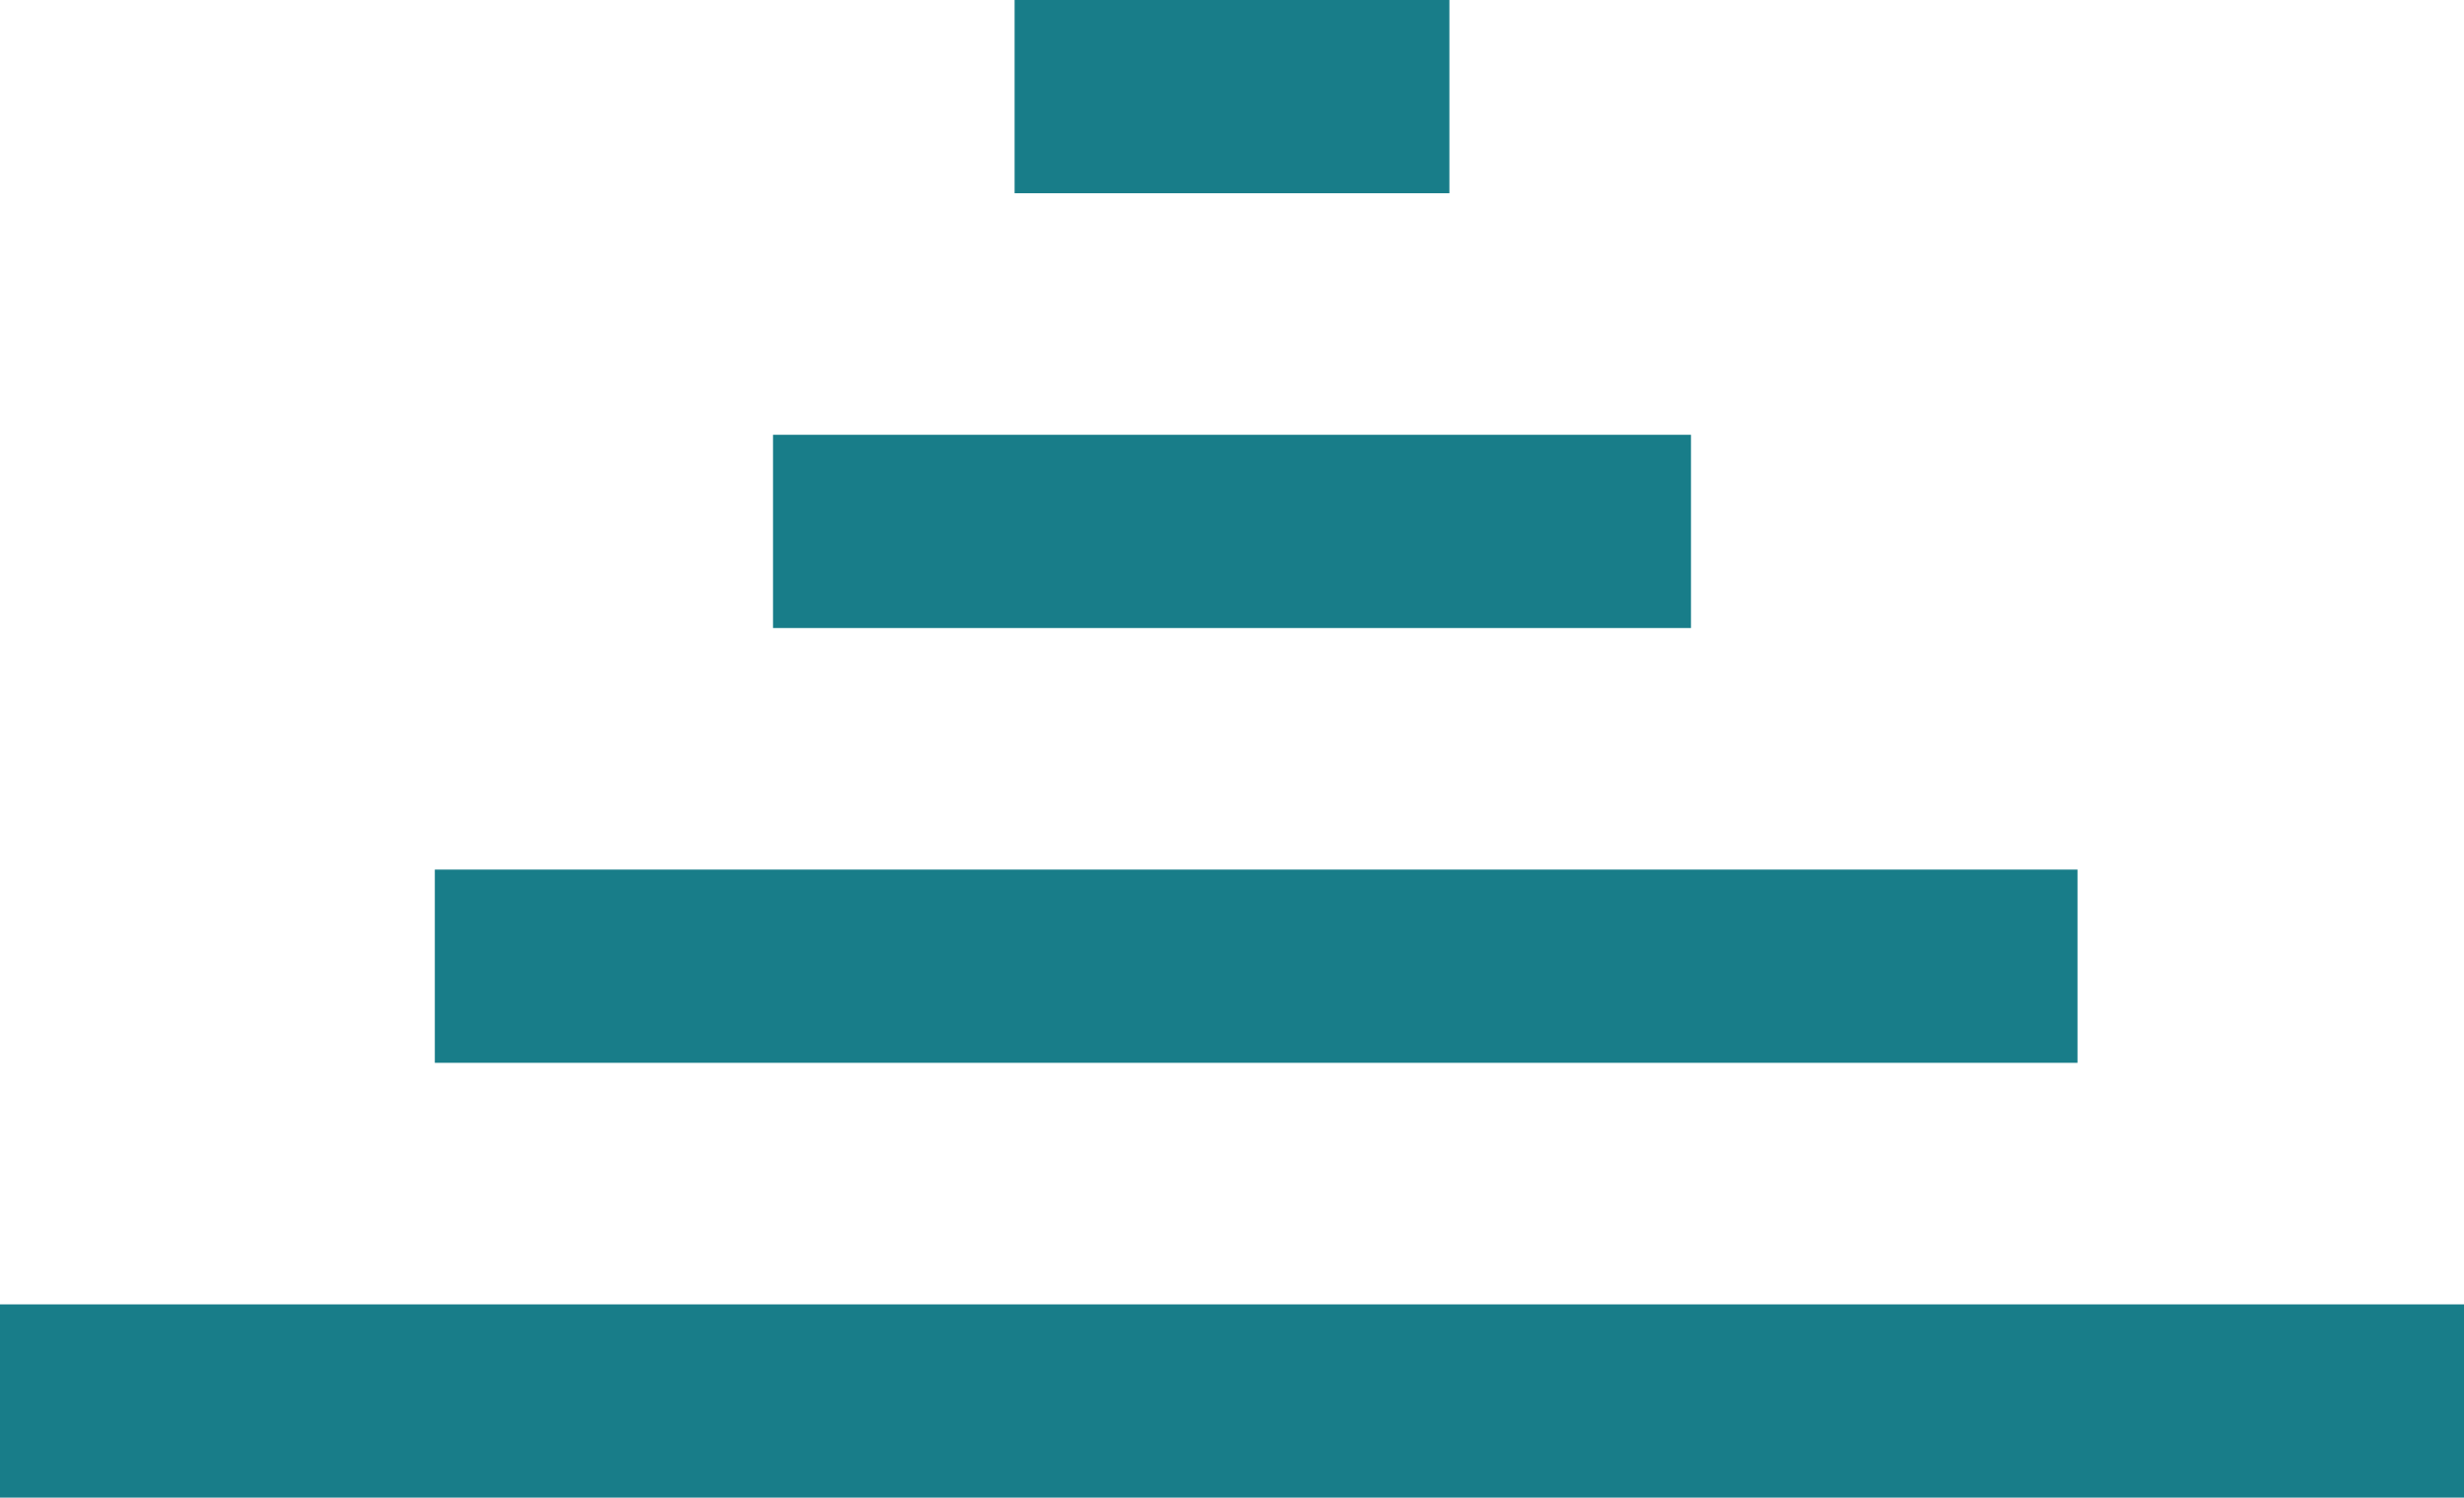 <svg xmlns="http://www.w3.org/2000/svg" width="51" height="31" viewBox="0 0 51 31">
  <g id="Grupo_362" data-name="Grupo 362" transform="translate(-369.5 -1191.5)">
    <line id="Línea_11" data-name="Línea 11" x2="19" transform="translate(385.5 1202.5)" fill="none" stroke="#187d89" stroke-width="4"/>
    <line id="Línea_14" data-name="Línea 14" x2="9" transform="translate(390.5 1193.5)" fill="none" stroke="#187d89" stroke-width="4"/>
    <line id="Línea_12" data-name="Línea 12" x2="34" transform="translate(378.5 1211.5)" fill="none" stroke="#187d89" stroke-width="4"/>
    <line id="Línea_13" data-name="Línea 13" x2="51" transform="translate(369.5 1220.5)" fill="none" stroke="#187d89" stroke-width="4"/>
  </g>
</svg>
